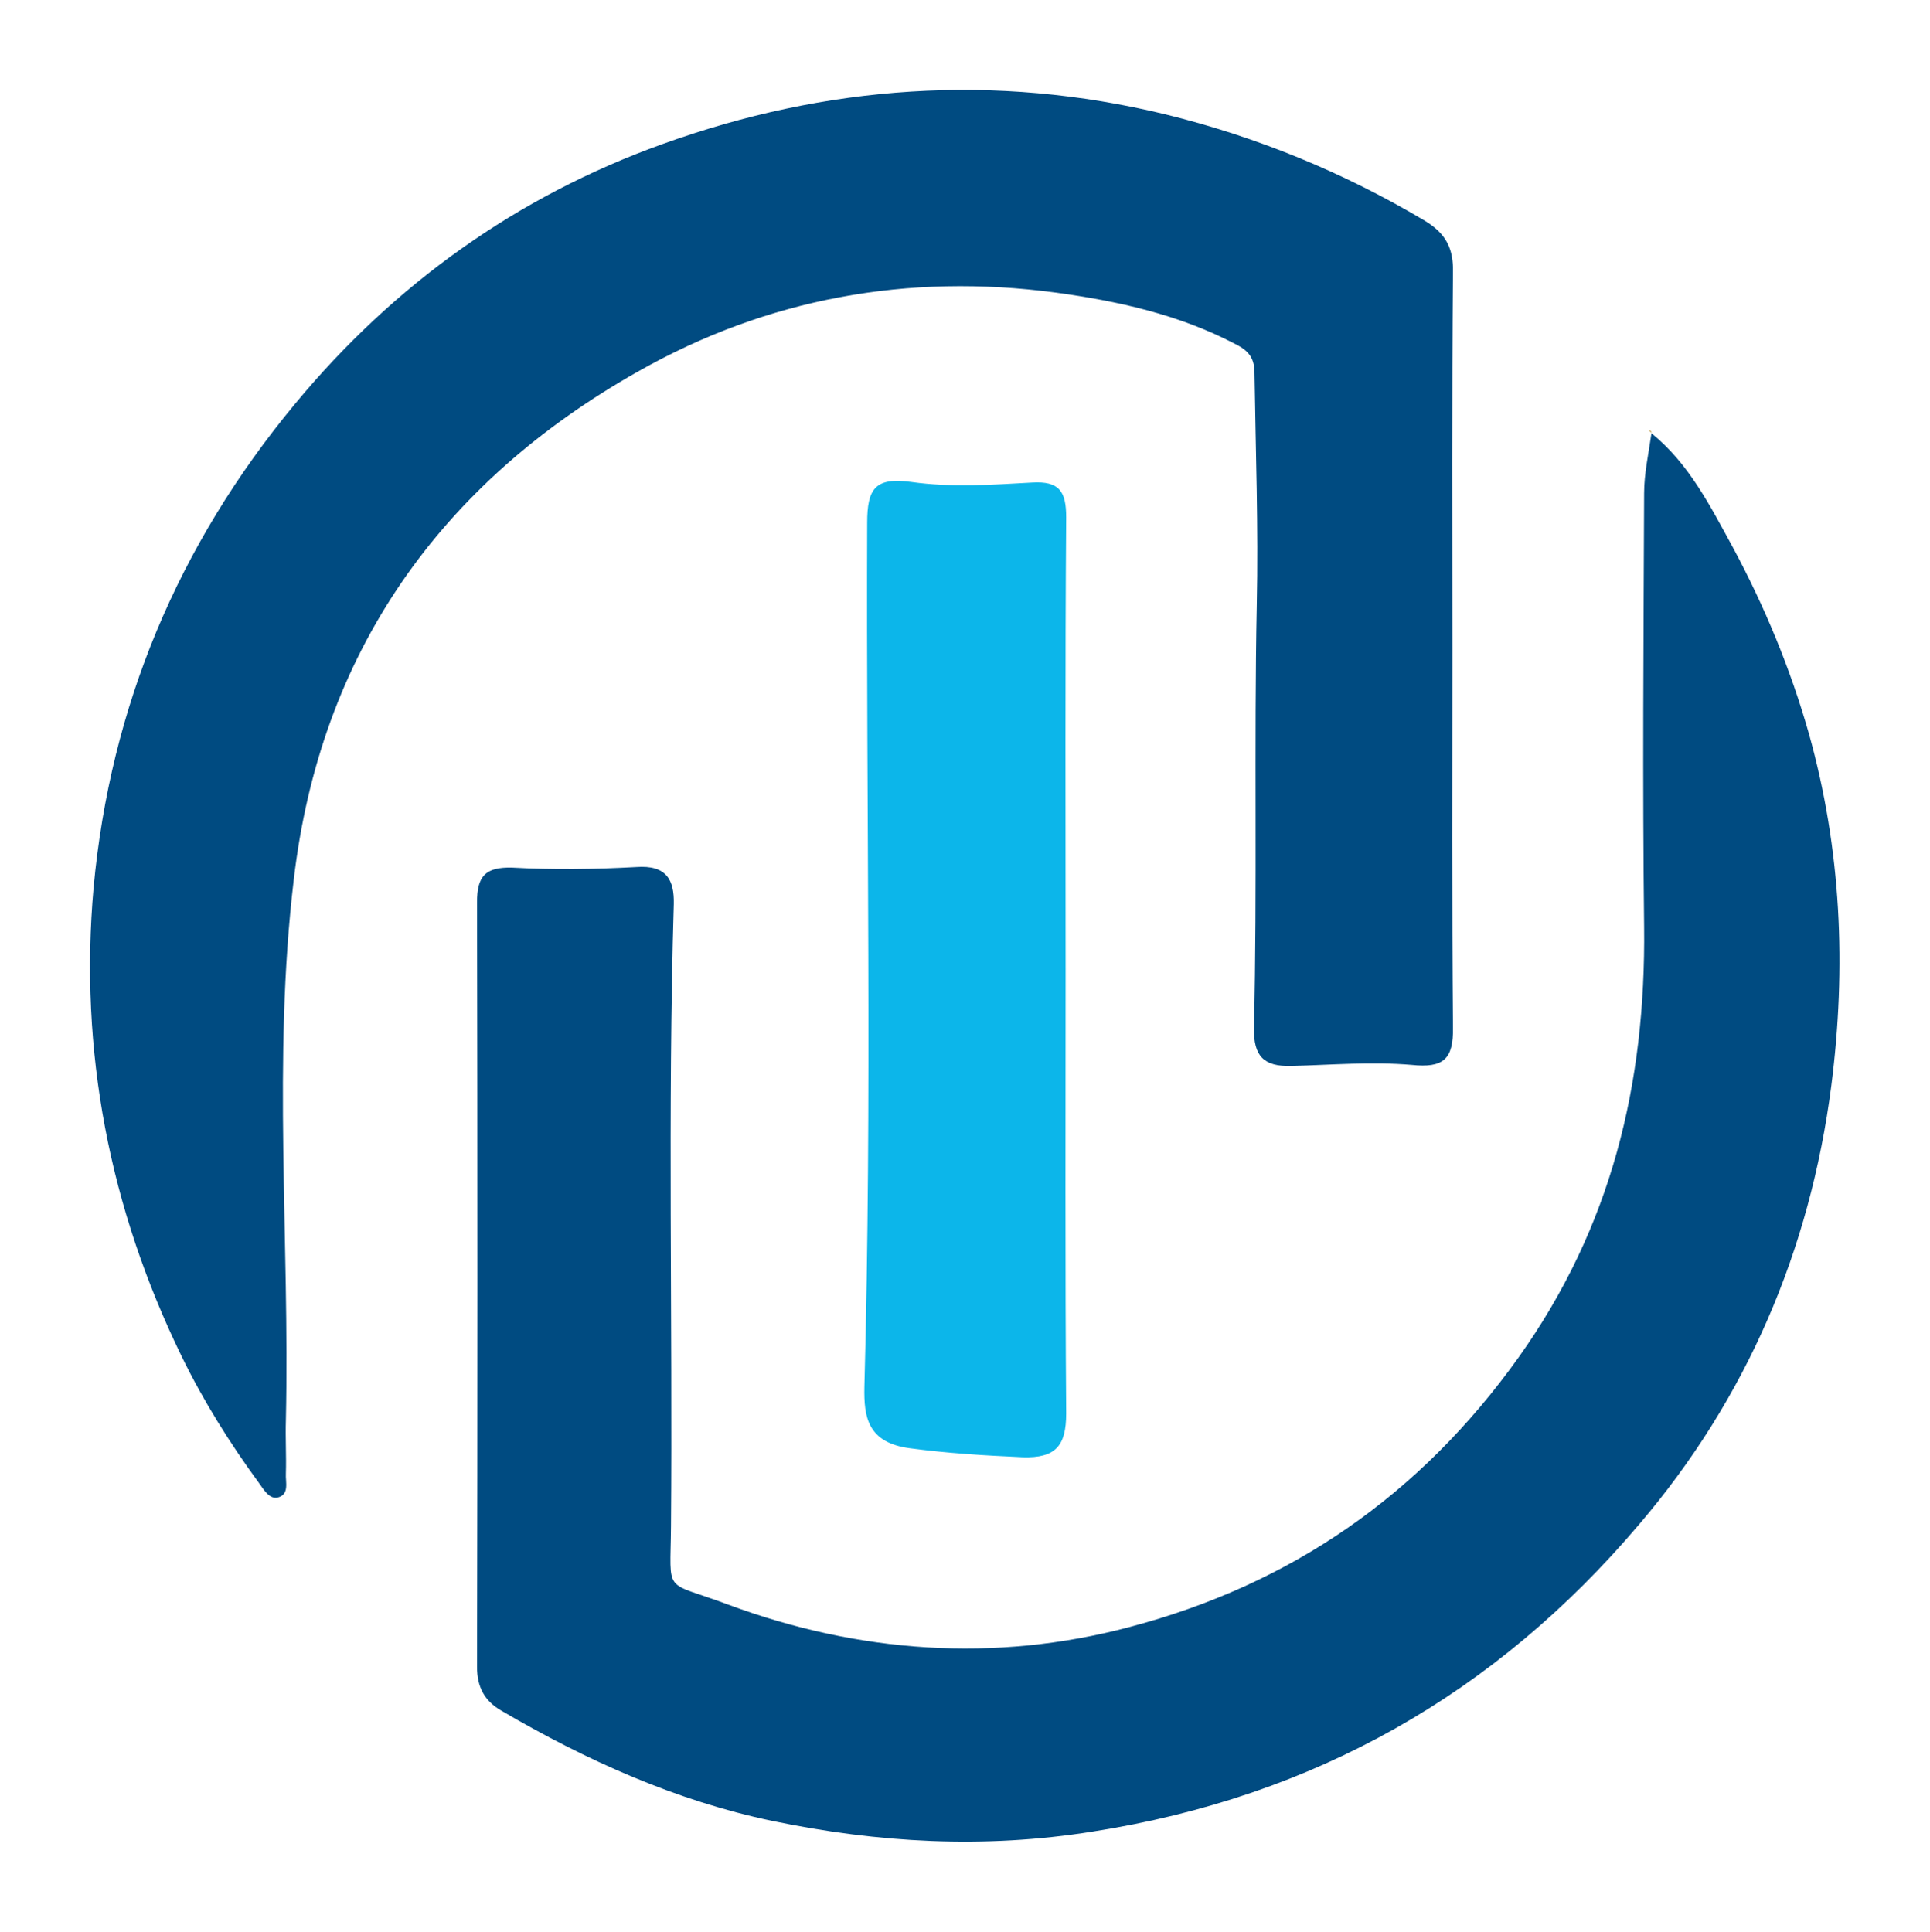 <?xml version="1.0" encoding="utf-8"?>
<!-- Generator: Adobe Illustrator 26.0.1, SVG Export Plug-In . SVG Version: 6.00 Build 0)  -->
<svg version="1.1" xmlns="http://www.w3.org/2000/svg" xmlns:xlink="http://www.w3.org/1999/xlink" x="0px" y="0px"
	 viewBox="0 0 344.3 344.7" style="enable-background:new 0 0 344.3 344.7;" xml:space="preserve">
<style type="text/css">
	.st0{fill:#FFFFFF;}
	.st1{fill:#004B81;}
	.st2{fill:#0CB6EA;}
	.st3{fill:#CAAB60;}
</style>
<g id="Layer_2">
	<rect class="st0" width="344.7" height="344.7"/>
</g>
<g id="Layer_1">
	<g id="Layer_2_00000075878098655566024020000003174004595124990891_">
		<g id="Layer_1-2">
			<path class="st1" d="M259.1,116c0,22.4-0.1,44.9,0.1,67.3c0.1,5.7-1.7,7.3-7.4,6.7c-7.1-0.6-14.3,0-21.5,0.2
				c-4.8,0.1-6.7-1.7-6.6-6.8c0.6-25.2,0-50.3,0.5-75.5c0.3-13.7-0.2-27.5-0.4-41.2c0-2.6-0.8-4-3.4-5.3
				c-10.1-5.3-21.1-7.7-32.1-9.2c-26.3-3.5-51.4,1-74.5,14.1c-35.4,20-56.7,50.3-61.4,90.7c-3.8,32-0.7,64.3-1.4,96.4
				c-0.1,3.2,0.1,6.3,0,9.5c-0.1,1.5,0.7,3.8-1.5,4.3c-1.5,0.3-2.5-1.5-3.3-2.6C41,257.5,36.3,250,32.4,242
				c-12.9-26.5-18.3-54.5-15.7-83.7c3-32.3,15.1-61.1,35.9-86.2C70.3,50.7,92.3,35,118.2,25.7c29.1-10.5,59.2-12.7,89.7-5.3
				c16.3,4,31.9,10.4,46.3,19c3.8,2.3,5.1,5,5,9.2C259,71.2,259.1,93.6,259.1,116z"/>
			<path class="st1" d="M294.6,77.3c6.7,5.4,10.5,13,14.5,20.3c5.7,10.6,10.3,21.7,13.6,33.3c5.8,20.7,6.7,41.7,4,62.8
				c-3.8,29.4-15.1,55.8-34.3,78.3c-25.6,30.2-57.9,48.6-97.5,54.8c-19.4,3.1-38.3,2-57.1-1.9c-17.2-3.6-33.2-10.8-48.4-19.7
				c-2.9-1.7-4.3-4.1-4.3-7.8c0.1-45.5,0.1-91,0-136.4c0-4.7,1.5-6.3,6.2-6.2c7.4,0.4,14.8,0.3,22.2-0.1c5.4-0.4,6.8,2.3,6.7,6.6
				c-1.1,37-0.2,74-0.5,111c-0.1,12.5-1.5,9.6,10.2,14c23.2,8.6,47.5,10.4,71.6,4c28.8-7.6,51.8-23.5,69.4-48.1
				c16.6-23.3,22.7-48.8,22.4-76.8c-0.3-25.8-0.1-51.6,0-77.4c0-3.5,0.8-7.1,1.3-10.6L294.6,77.3z"/>
			<path class="st2" d="M190.1,172.8c0,26.5-0.1,52.9,0.1,79.4c0,5.8-1.9,8-7.8,7.8c-6.7-0.3-13.4-0.7-20.1-1.6
				c-7.6-1-8.2-5.7-8.1-10.9c1.4-51.4,0.3-102.8,0.5-154.2c0-6.1,1.4-8.2,7.9-7.3c7.1,1,14.4,0.5,21.5,0.1c4.9-0.3,6.1,1.6,6.1,6.2
				c-0.2,26.9-0.1,53.7-0.1,80.6L190.1,172.8z"/>
			<path class="st3" d="M294.7,77.3l-0.6-0.5c0.1,0,0.3,0,0.4,0.1C294.6,77,294.6,77.2,294.7,77.3L294.7,77.3z"/>
		</g>
	</g>
</g>
</svg>

